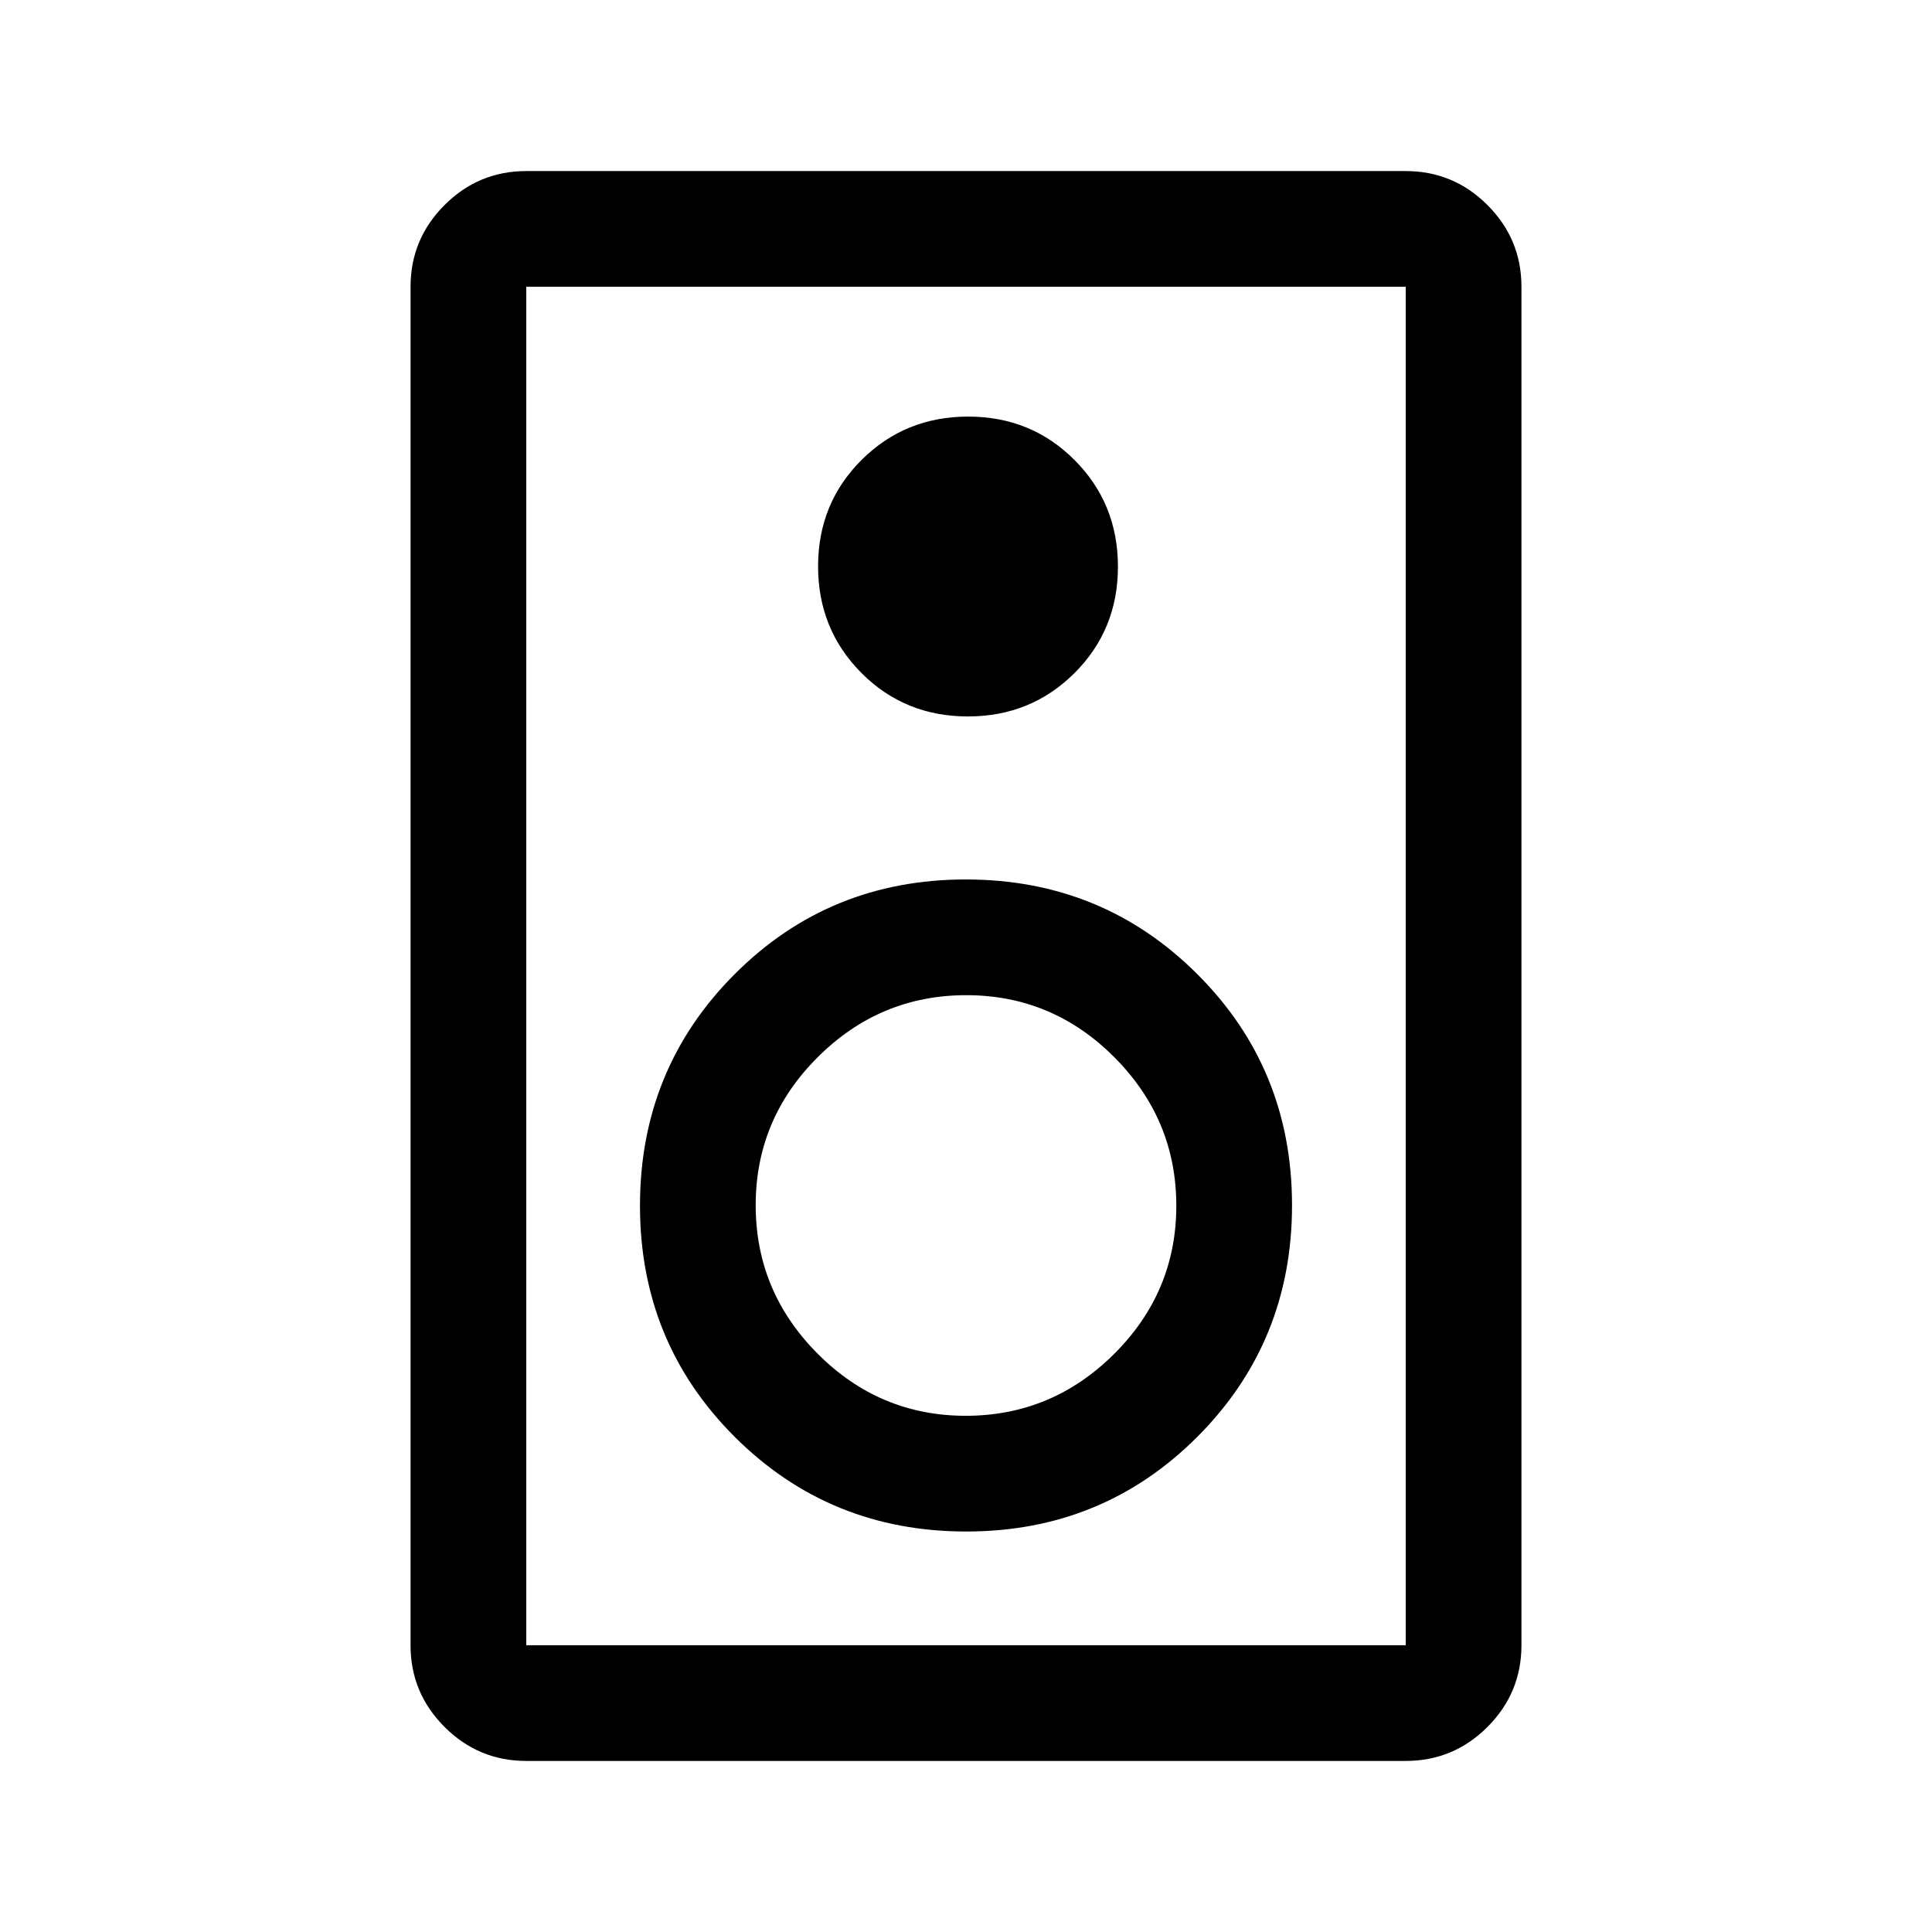 <svg xmlns="http://www.w3.org/2000/svg" height="48" viewBox="0 -960 960 960" width="48"><path d="M698.5-85h-437q-23.72 0-40.61-16.89T204-142.5v-675q0-23.72 16.89-40.61T261.5-875h437q23.72 0 40.61 16.89T756-817.5v675q0 23.72-16.89 40.61T698.5-85Zm0-57.5v-675h-437v675h437ZM480.92-604q31.34 0 52.96-21.53 21.62-21.54 21.62-52.89 0-31.34-21.53-52.96Q512.43-753 481.08-753q-31.34 0-52.96 21.53-21.62 21.54-21.62 52.89 0 31.34 21.53 52.96Q449.57-604 480.92-604Zm-.81 405Q548-199 595-246.11q47-47.1 47-115Q642-429 594.89-476q-47.1-47-115-47Q412-523 365-475.89q-47 47.1-47 115Q318-293 365.11-246q47.1 47 115 47Zm-.24-57.5q-42.87 0-73.62-30.88-30.75-30.89-30.75-73.75 0-42.87 30.88-73.62 30.89-30.75 73.75-30.75 42.87 0 73.62 30.88 30.75 30.89 30.75 73.75 0 42.87-30.88 73.62-30.89 30.75-73.75 30.75Zm-218.37-561v675-675Z"/></svg>